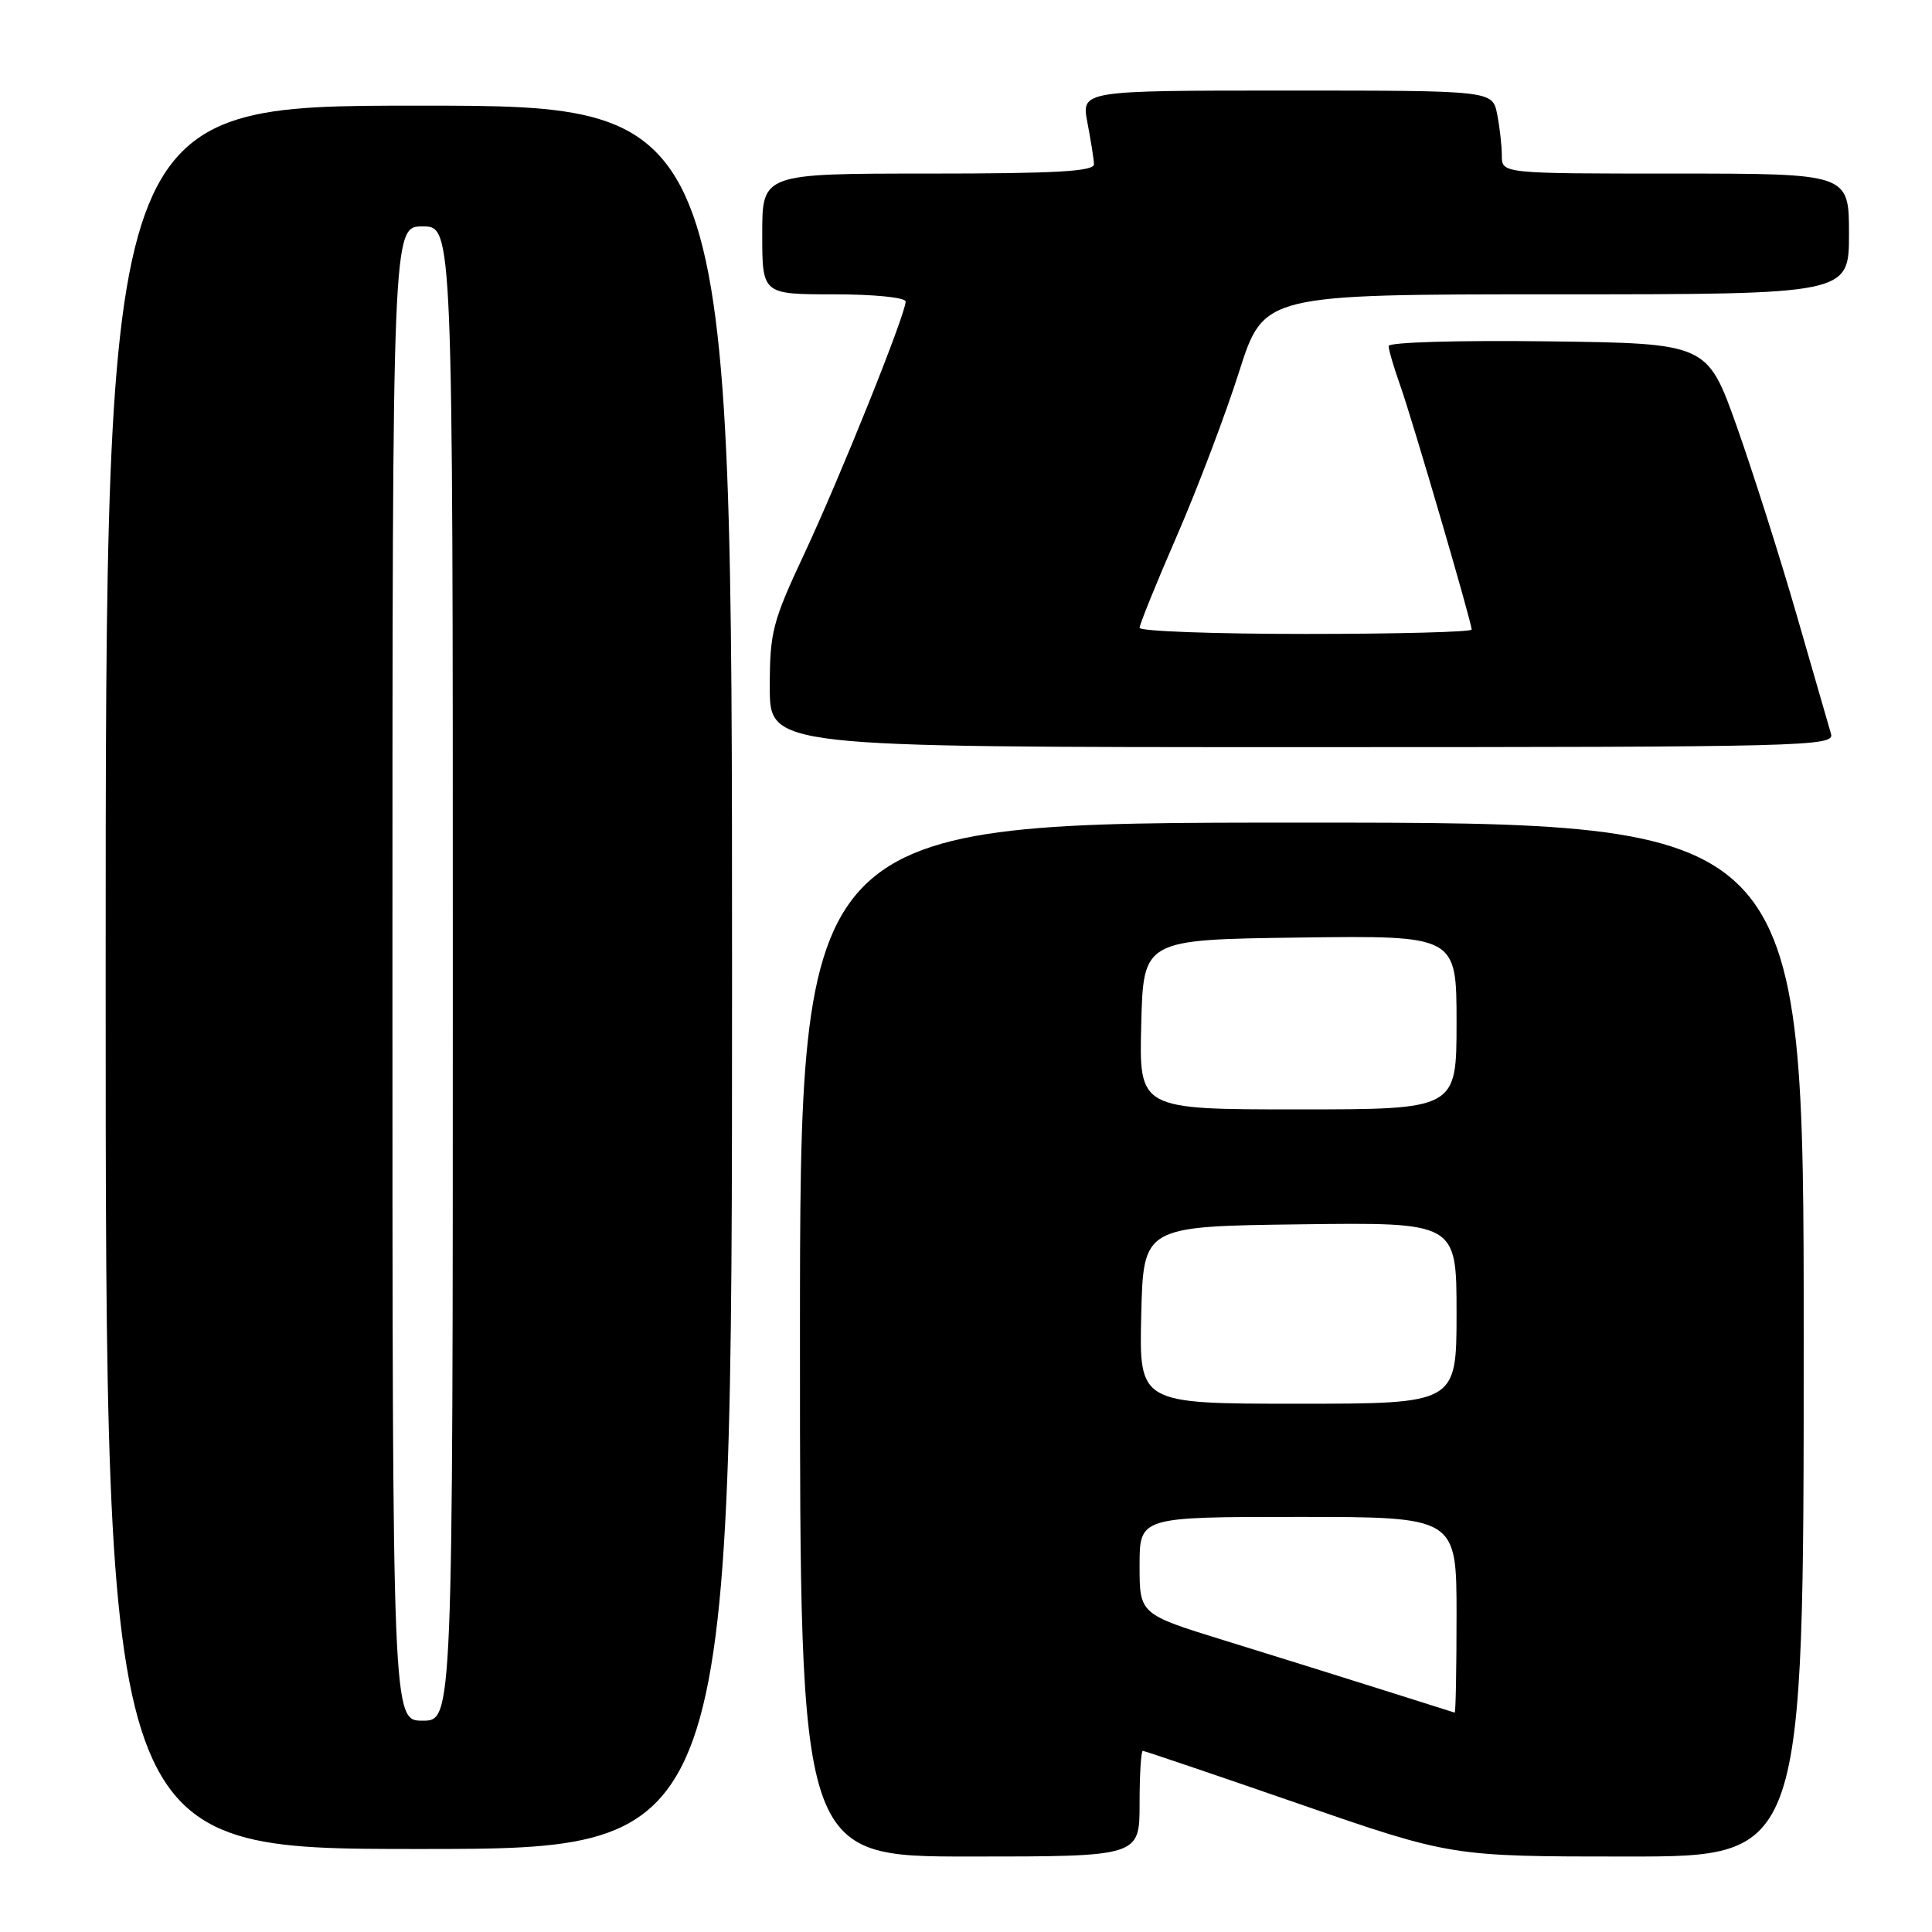 <?xml version="1.0" encoding="UTF-8" standalone="no"?>
<!DOCTYPE svg PUBLIC "-//W3C//DTD SVG 1.1//EN" "http://www.w3.org/Graphics/SVG/1.1/DTD/svg11.dtd" >
<svg xmlns="http://www.w3.org/2000/svg" xmlns:xlink="http://www.w3.org/1999/xlink" version="1.1" viewBox="0 0 256 256">
 <g >
 <path fill="currentColor"
d=" M 151.00 239.00 C 151.00 235.15 151.19 232.00 151.43 232.00 C 151.66 232.00 160.95 235.15 172.07 239.00 C 192.29 246.00 192.29 246.00 215.64 246.00 C 239.00 246.00 239.00 246.00 239.00 177.50 C 239.00 109.00 239.00 109.00 172.50 109.00 C 106.00 109.00 106.00 109.00 106.00 177.50 C 106.00 246.00 106.00 246.00 128.50 246.00 C 151.00 246.00 151.00 246.00 151.00 239.00 Z  M 97.00 129.50 C 97.00 14.00 97.00 14.00 55.50 14.00 C 14.00 14.00 14.00 14.00 14.00 129.50 C 14.00 245.00 14.00 245.00 55.50 245.00 C 97.00 245.00 97.00 245.00 97.00 129.50 Z  M 242.62 97.25 C 242.34 96.29 240.29 89.20 238.07 81.50 C 235.85 73.80 232.27 62.55 230.13 56.50 C 226.22 45.50 226.22 45.50 205.11 45.23 C 193.17 45.08 184.00 45.35 184.00 45.85 C 184.00 46.35 184.70 48.72 185.55 51.12 C 187.20 55.79 195.00 82.45 195.00 83.42 C 195.00 83.74 185.10 84.00 173.00 84.00 C 160.90 84.00 151.00 83.64 151.00 83.19 C 151.00 82.75 153.23 77.23 155.97 70.94 C 158.70 64.65 162.40 54.89 164.19 49.25 C 167.46 39.00 167.46 39.00 206.23 39.00 C 245.00 39.00 245.00 39.00 245.00 31.00 C 245.00 23.00 245.00 23.00 222.00 23.00 C 199.00 23.00 199.00 23.00 199.00 20.62 C 199.00 19.32 198.72 16.84 198.38 15.12 C 197.75 12.00 197.75 12.00 170.51 12.00 C 143.27 12.00 143.27 12.00 144.09 16.25 C 144.54 18.59 144.93 21.06 144.96 21.75 C 144.99 22.71 139.96 23.00 123.00 23.00 C 101.00 23.00 101.00 23.00 101.00 31.00 C 101.00 39.00 101.00 39.00 110.50 39.00 C 115.87 39.00 120.00 39.42 120.00 39.96 C 120.00 41.64 111.35 63.16 106.60 73.32 C 102.35 82.40 102.00 83.74 102.00 91.07 C 102.00 99.00 102.00 99.00 172.57 99.00 C 239.30 99.00 243.11 98.90 242.62 97.25 Z  M 183.00 223.85 C 177.78 222.20 168.44 219.28 162.25 217.37 C 151.00 213.89 151.00 213.89 151.00 207.44 C 151.00 201.00 151.00 201.00 172.00 201.00 C 193.00 201.00 193.00 201.00 193.00 214.00 C 193.00 221.15 192.89 226.97 192.75 226.93 C 192.61 226.89 188.22 225.50 183.00 223.85 Z  M 151.22 174.25 C 151.50 162.50 151.50 162.50 172.25 162.23 C 193.00 161.96 193.00 161.96 193.00 173.98 C 193.00 186.00 193.00 186.00 171.97 186.00 C 150.94 186.00 150.94 186.00 151.22 174.25 Z  M 151.22 135.75 C 151.50 124.50 151.50 124.50 172.25 124.23 C 193.00 123.96 193.00 123.96 193.00 135.48 C 193.00 147.00 193.00 147.00 171.97 147.00 C 150.93 147.00 150.93 147.00 151.22 135.75 Z  M 52.00 129.00 C 52.00 30.00 52.00 30.00 56.00 30.00 C 60.00 30.00 60.00 30.00 60.00 129.00 C 60.00 228.00 60.00 228.00 56.00 228.00 C 52.00 228.00 52.00 228.00 52.00 129.00 Z "/>
</g>
</svg>